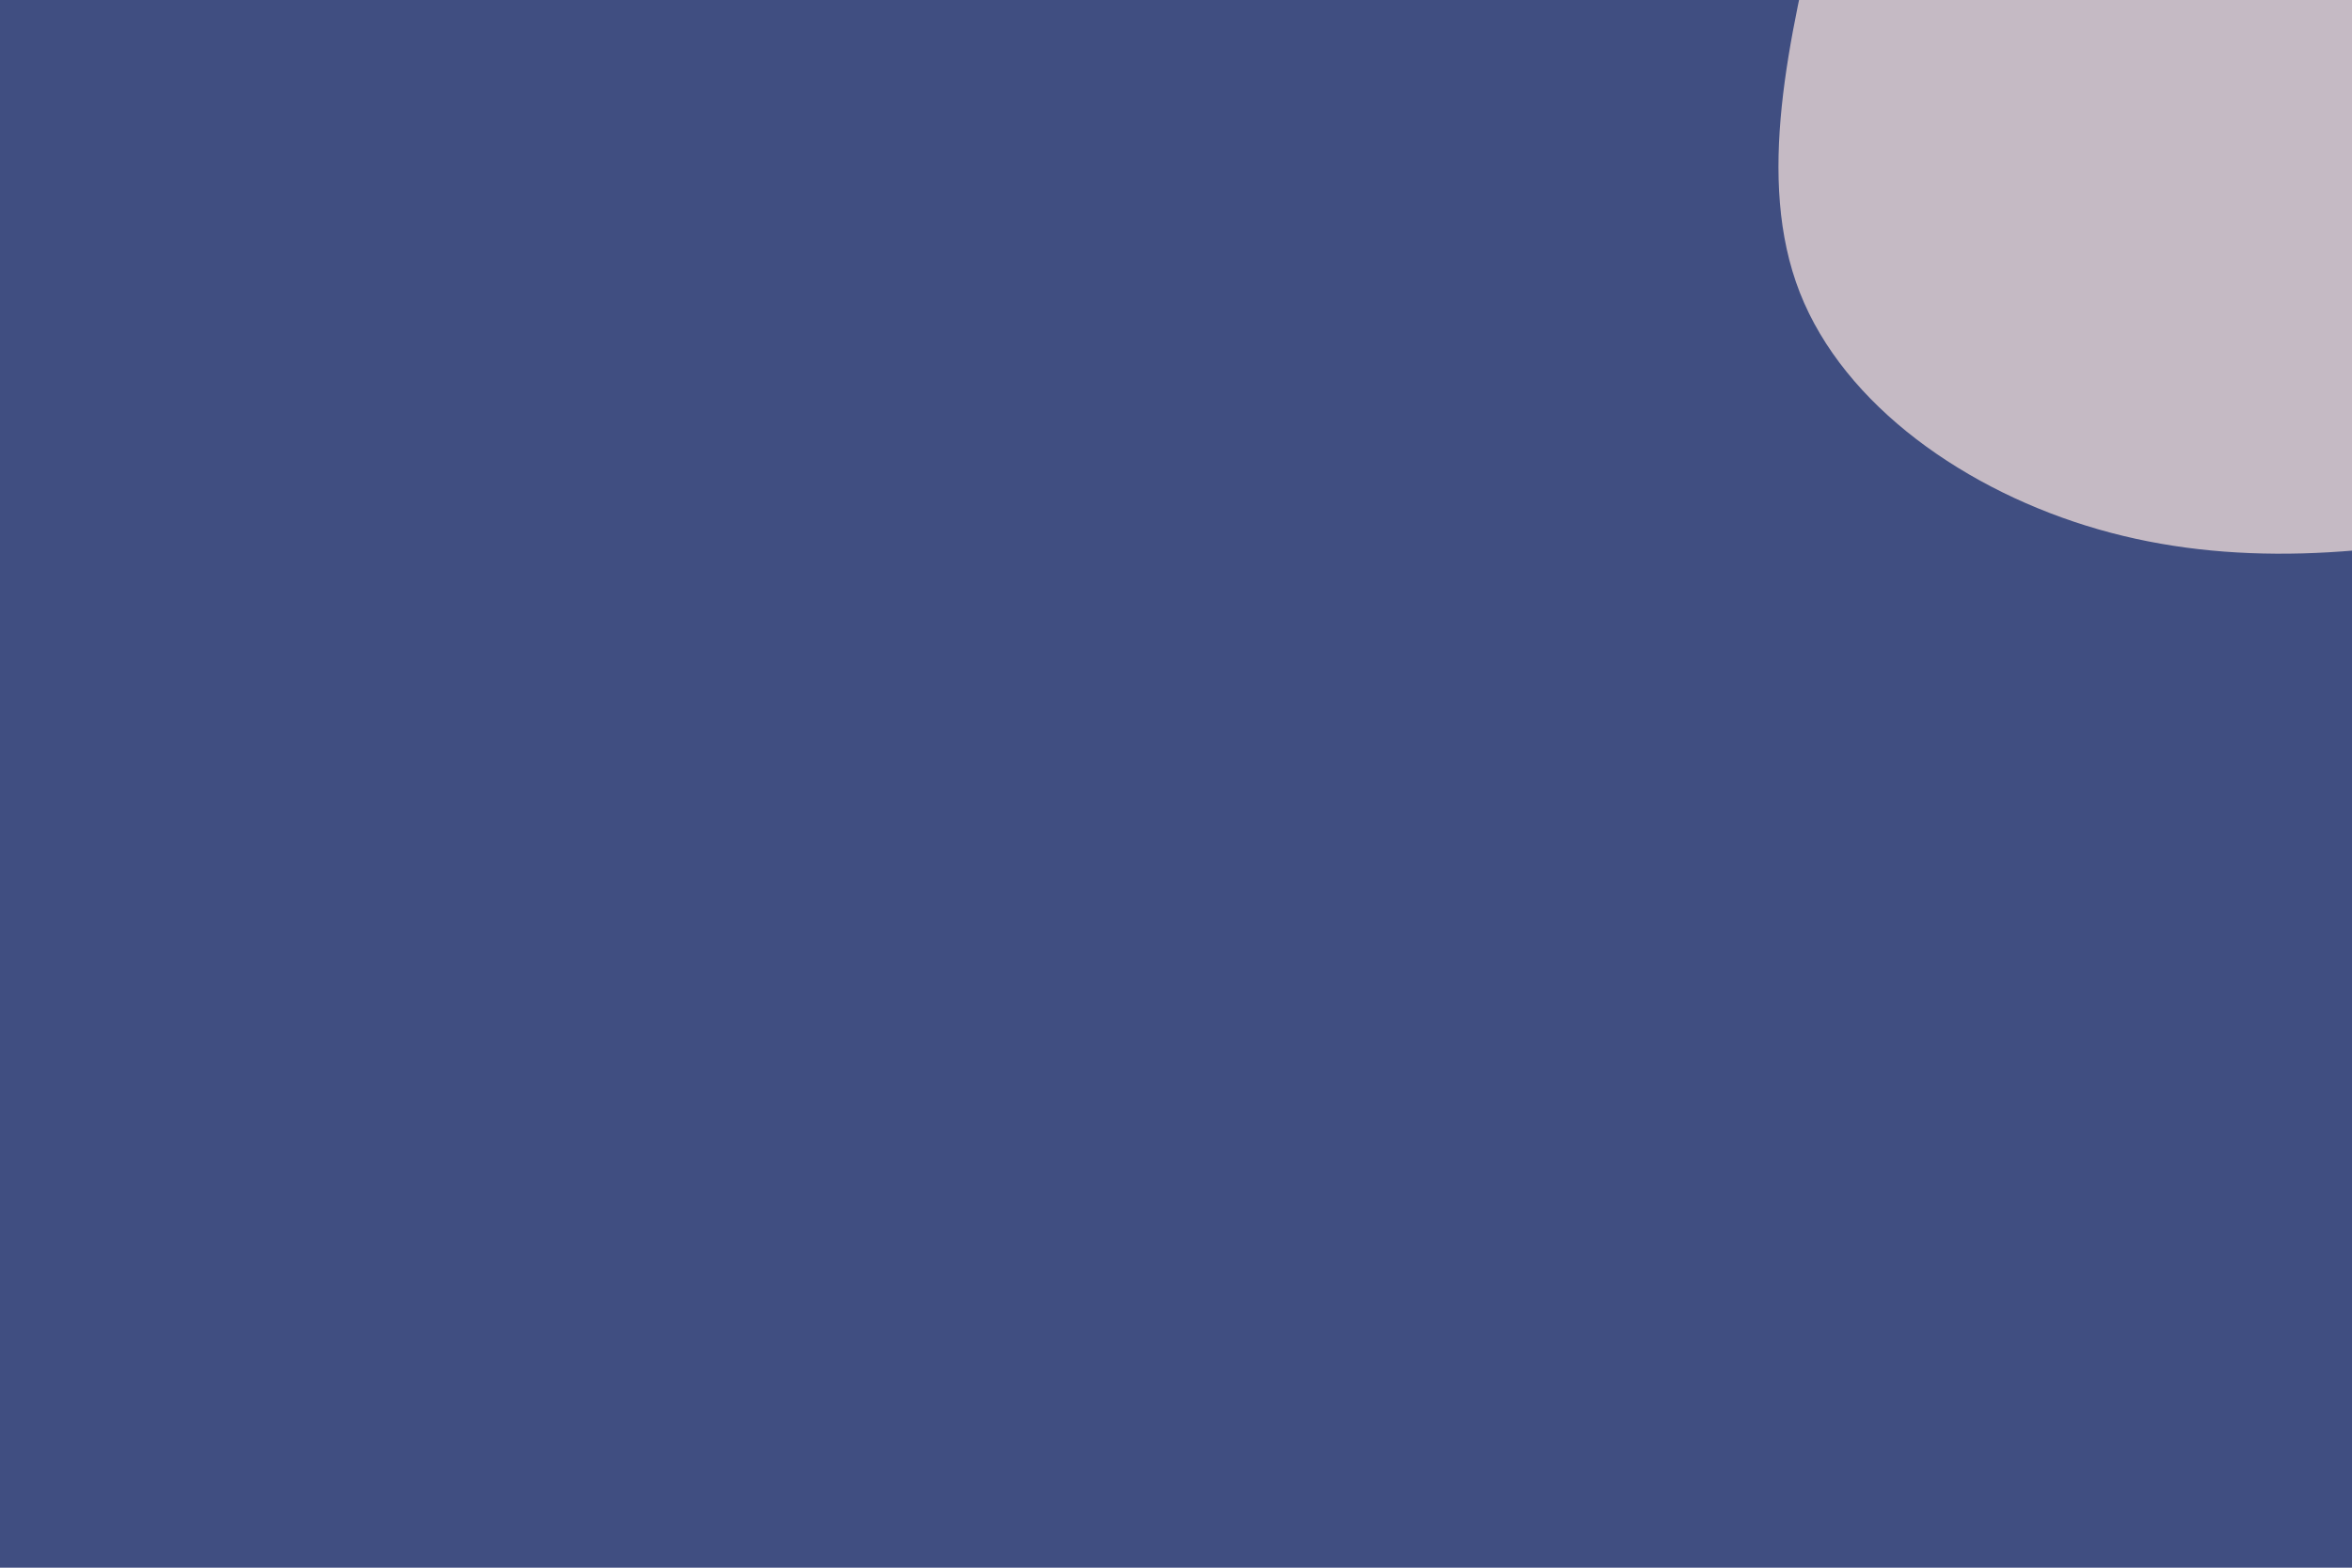 <svg id="visual" viewBox="0 0 900 600" width="900" height="600" xmlns="http://www.w3.org/2000/svg" xmlns:xlink="http://www.w3.org/1999/xlink" version="1.1"><rect x="0" y="0" width="900" height="600" fill="#404e81"></rect><g transform="translate(882.212 -6.519)"><path d="M148.7 -174.7C185.9 -145.9 204.7 -92.7 220.2 -34.5C235.6 23.7 247.7 86.9 223.6 129.5C199.4 172 139 194.1 81.9 207C24.9 219.9 -29 223.6 -79.3 209.1C-129.7 194.6 -176.5 161.8 -193.5 118.5C-210.5 75.1 -197.6 21.3 -185.5 -30.2C-173.5 -81.7 -162.3 -130.9 -131.5 -160.8C-100.7 -190.7 -50.4 -201.3 2.7 -204.5C55.7 -207.7 111.4 -203.4 148.7 -174.7" fill="#c5bac4"></path></g></svg>